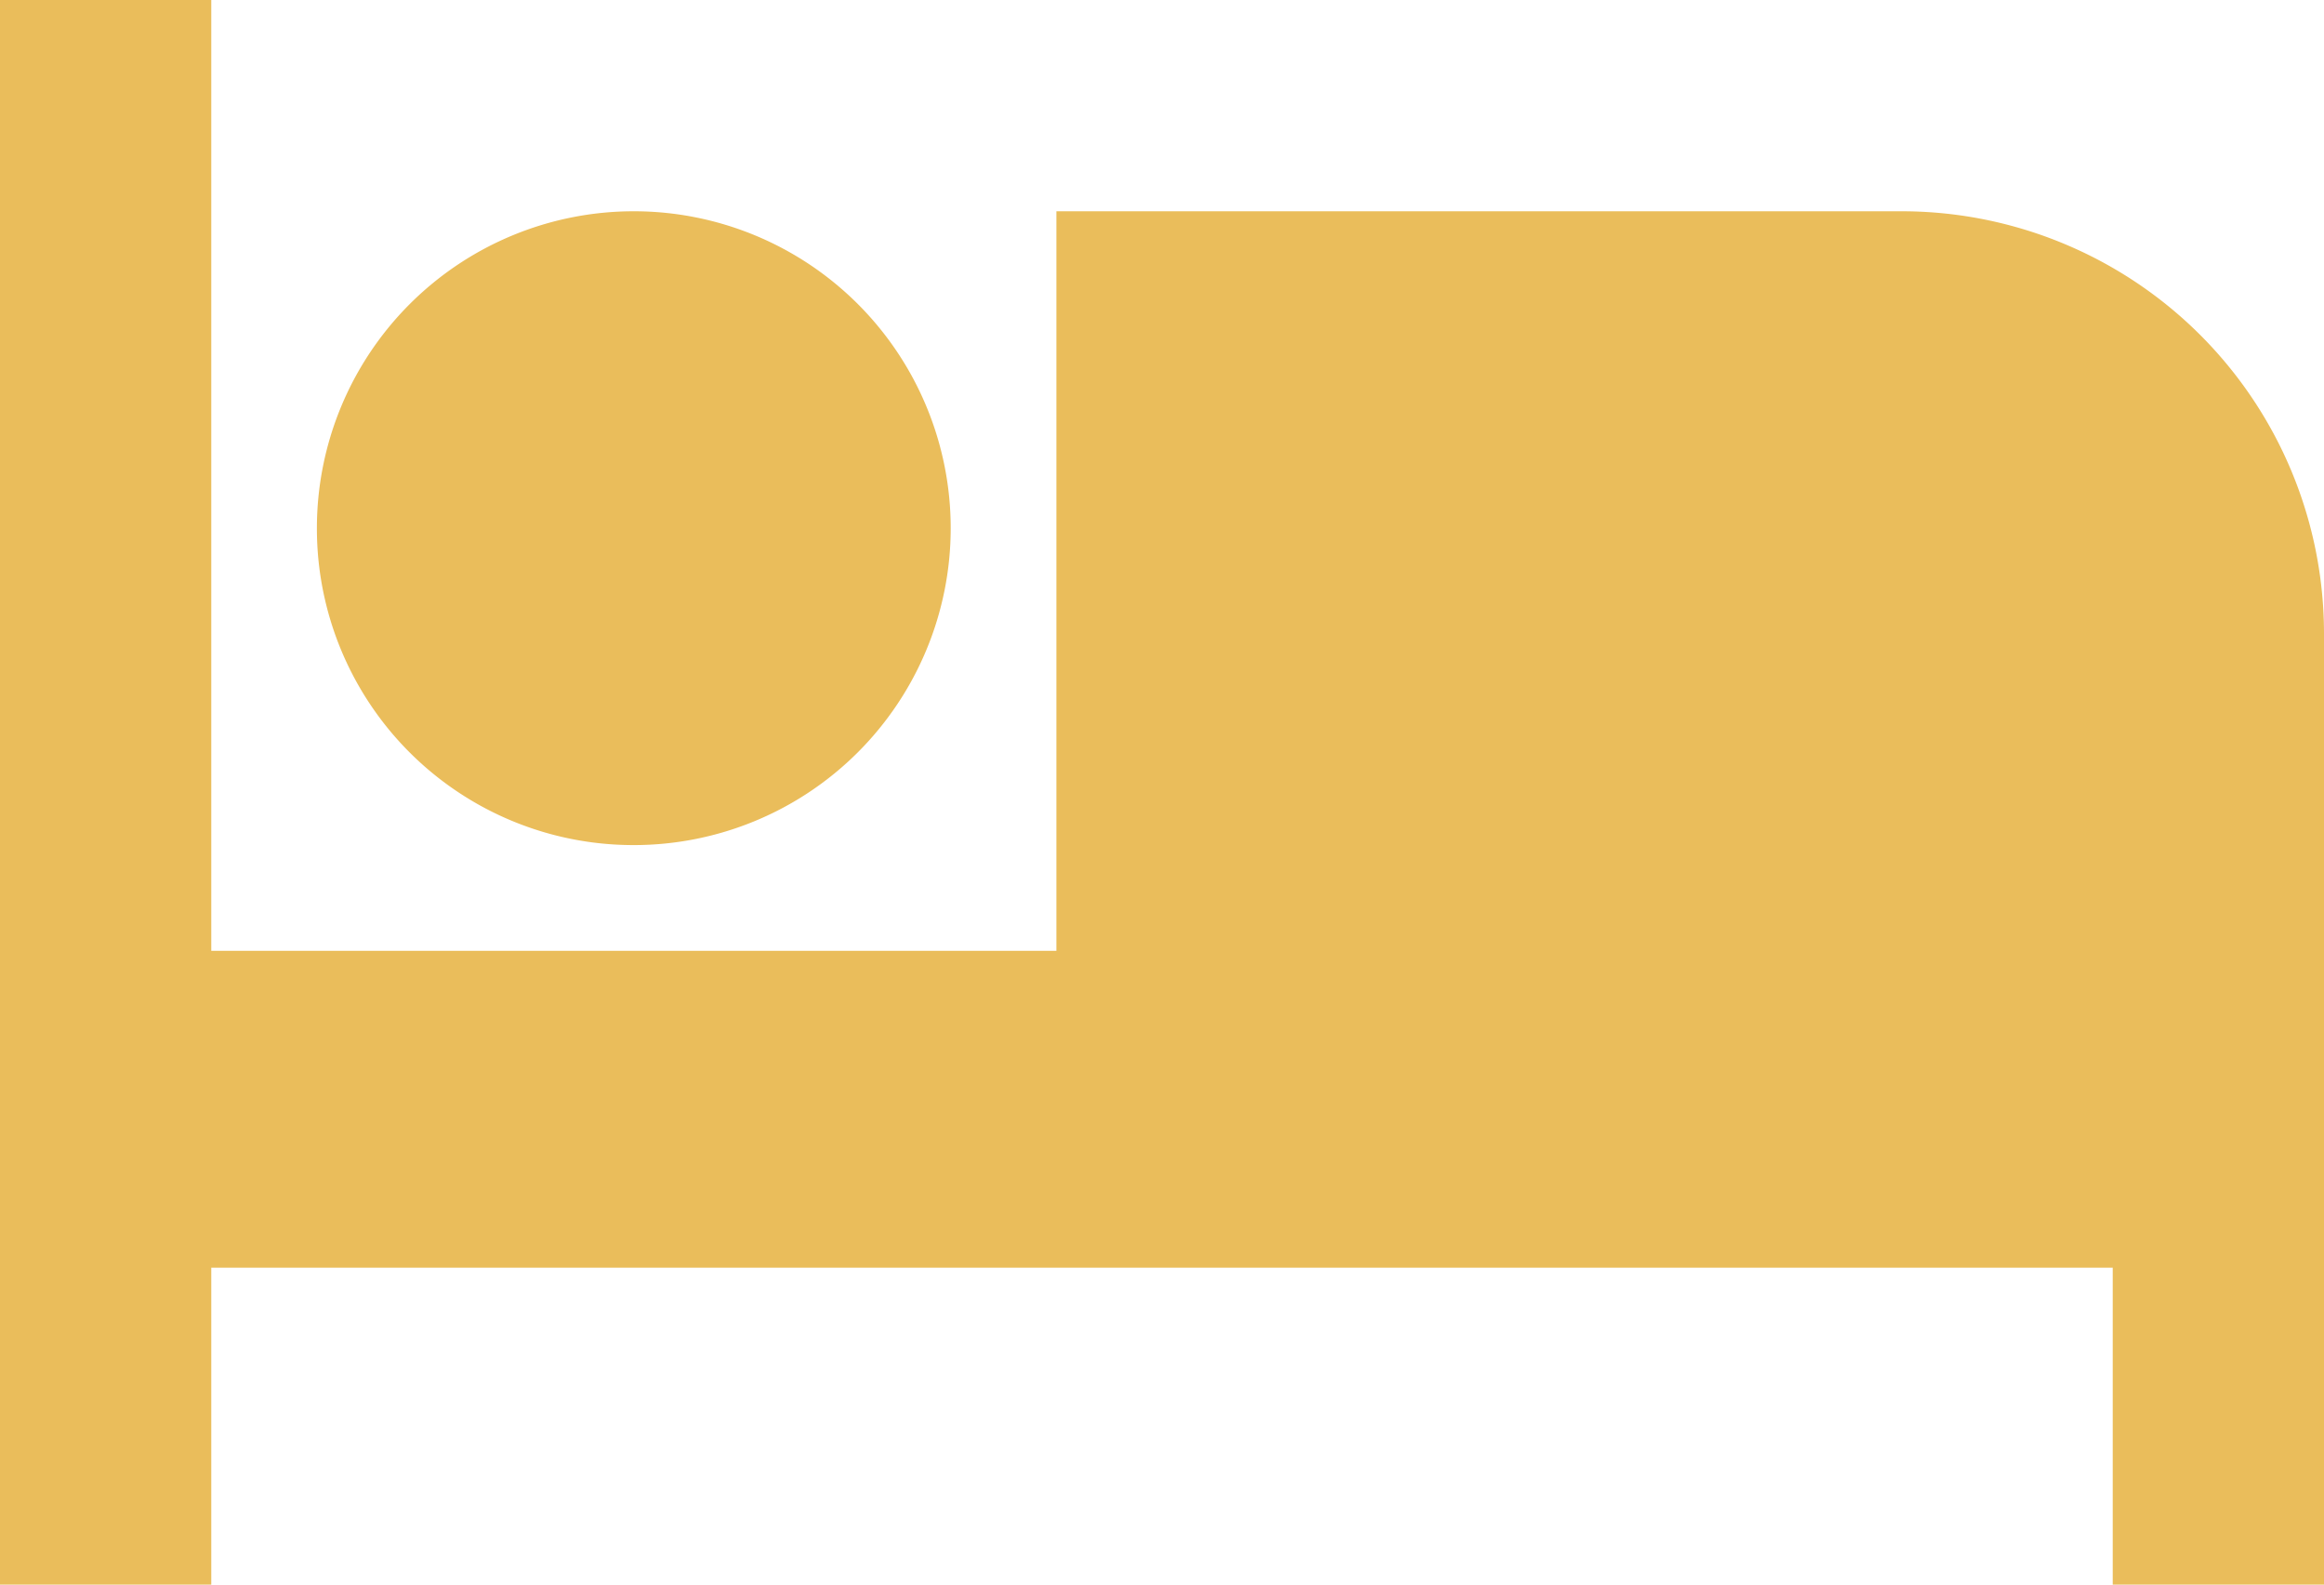 <svg xmlns="http://www.w3.org/2000/svg" width="33.683" height="22.966" viewBox="0 0 33.683 22.966">
  <path id="Icon_material-hotel" data-name="Icon material-hotel" d="M10.686,19.748a4.593,4.593,0,1,0-4.593-4.593A4.587,4.587,0,0,0,10.686,19.748Zm18.373-9.186H16.811V21.28H4.562V7.5H1.5V30.466H4.562V25.873H32.121v4.593h3.062V16.686A6.123,6.123,0,0,0,29.059,10.562Z" transform="translate(-1.5 -7.5)" fill="#eabd5b"/>
</svg>
